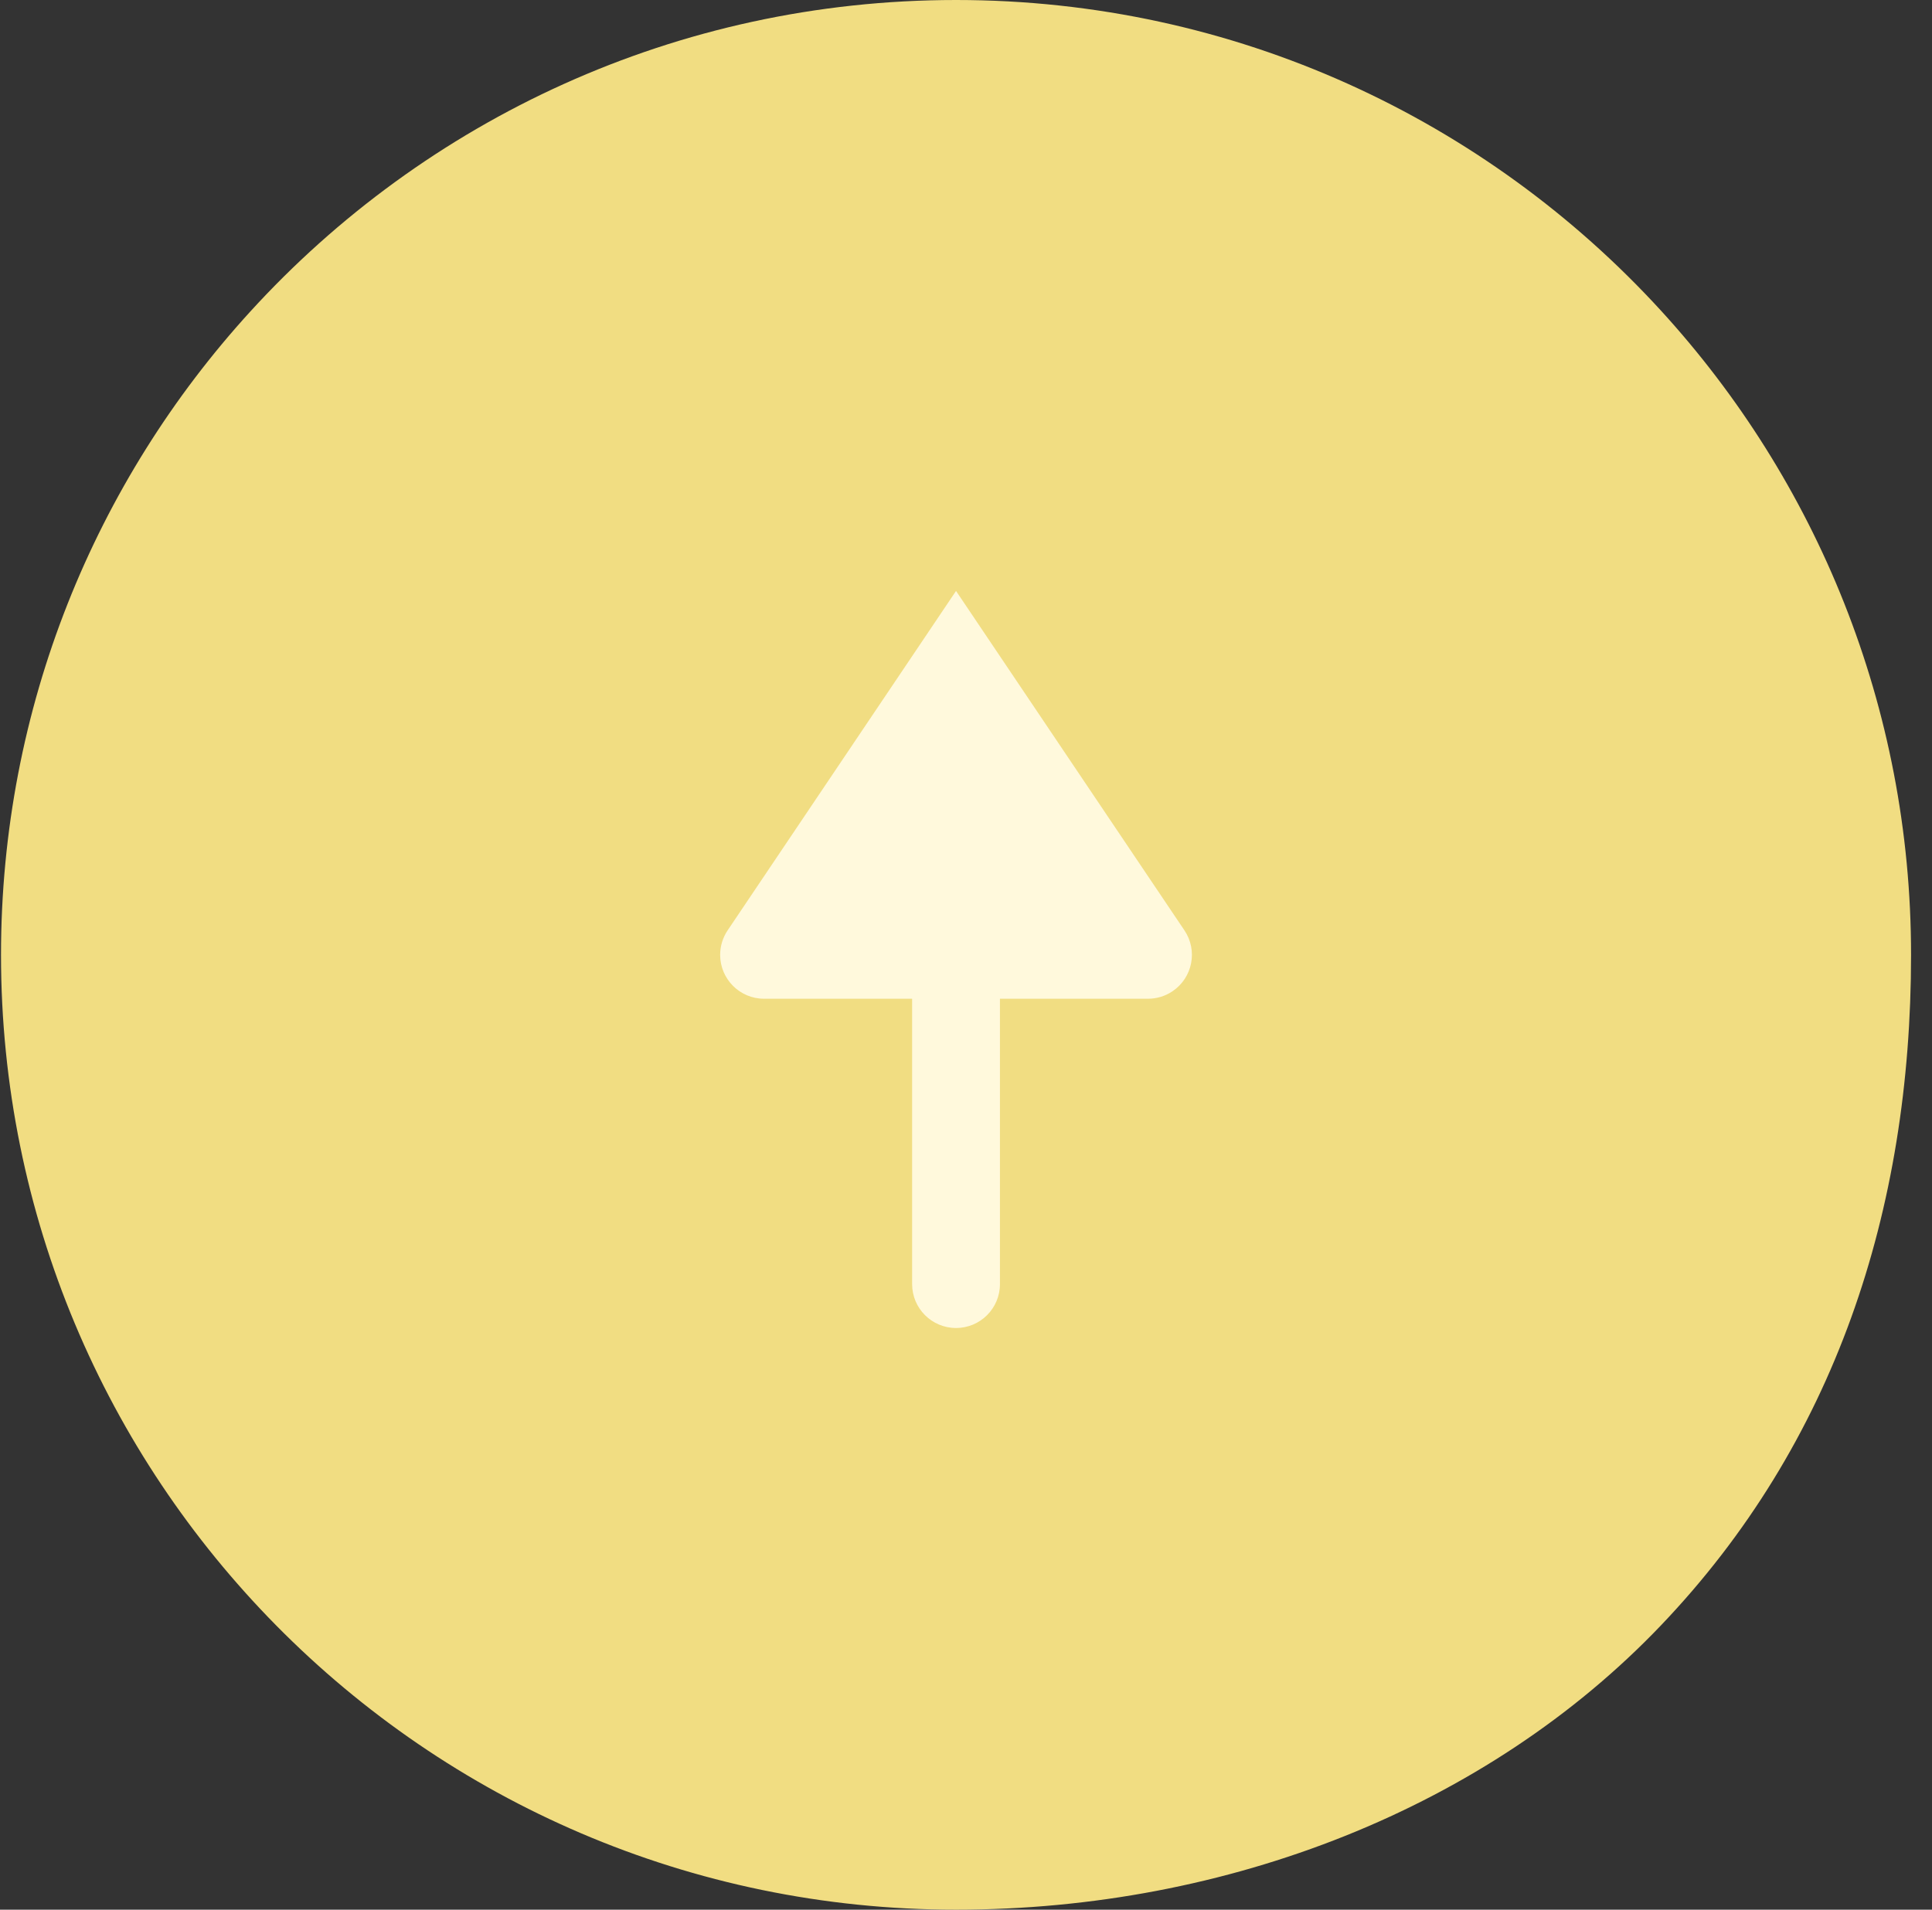 <?xml version="1.0" encoding="UTF-8"?>
<svg width="88px" height="87px" viewBox="0 0 88 87" version="1.1" xmlns="http://www.w3.org/2000/svg" xmlns:xlink="http://www.w3.org/1999/xlink">
    <rect x="0" y="0" width="88" height="87" fill="#333333" stroke="none"/>
    <!-- Generator: Sketch 44.1 (41455) - http://www.bohemiancoding.com/sketch -->
    <title>Arrow Down</title>
    <desc>Created with Sketch.</desc>
    <defs></defs>
    <g id="Page-1" stroke="none" stroke-width="1" fill="none" fill-rule="evenodd">
        <g id="Web-layout" transform="translate(-1198, -1125)">
            <g id="Trailer" transform="translate(0, 1031)">
                <g id="Arrow-Down" transform="translate(1198, 94)">
                    <path d="M43.546,87 C55.924,87 67.727,82.352 75.648,74.054 C83.569,65.757 87.046,55.147 87.046,43.5 C87.046,32.186 82.727,21.882 75.648,14.144 C67.695,5.452 56.257,0 43.546,0 C30.808,0 19.349,5.475 11.393,14.201 C4.344,21.931 0.046,32.214 0.046,43.5 C0.046,55.408 4.831,66.199 12.583,74.054 C20.471,82.047 31.43,87 43.546,87 Z" id="Oval" fill="#F1DD82"></path>
                    <g id="Group" transform="translate(43.546, 43.5) rotate(-180) translate(-43.546, -43.5) translate(32.546, 26.5)" fill="#FFF9DC">
                        <path d="M11,33.578 L0.597,18.116 L0.597,18.116 C-0.02,17.2 0.223,15.957 1.14,15.341 C1.47,15.118 1.859,15 2.256,15 L19.744,15 L19.744,15 C20.848,15 21.744,15.895 21.744,17 C21.744,17.398 21.625,17.786 21.403,18.116 L11,33.578 Z" id="Triangle"></path>
                        <path d="M11,0 L11,0 L11,0 C12.105,-2.02906125e-16 13,0.895 13,2 L13,22.652 L9,22.652 L9,2 L9,2 C9,0.895 9.895,2.02906125e-16 11,0 Z" id="Rectangle-3"></path>
                    </g>
                </g>
            </g>
        </g>
    </g>
</svg>